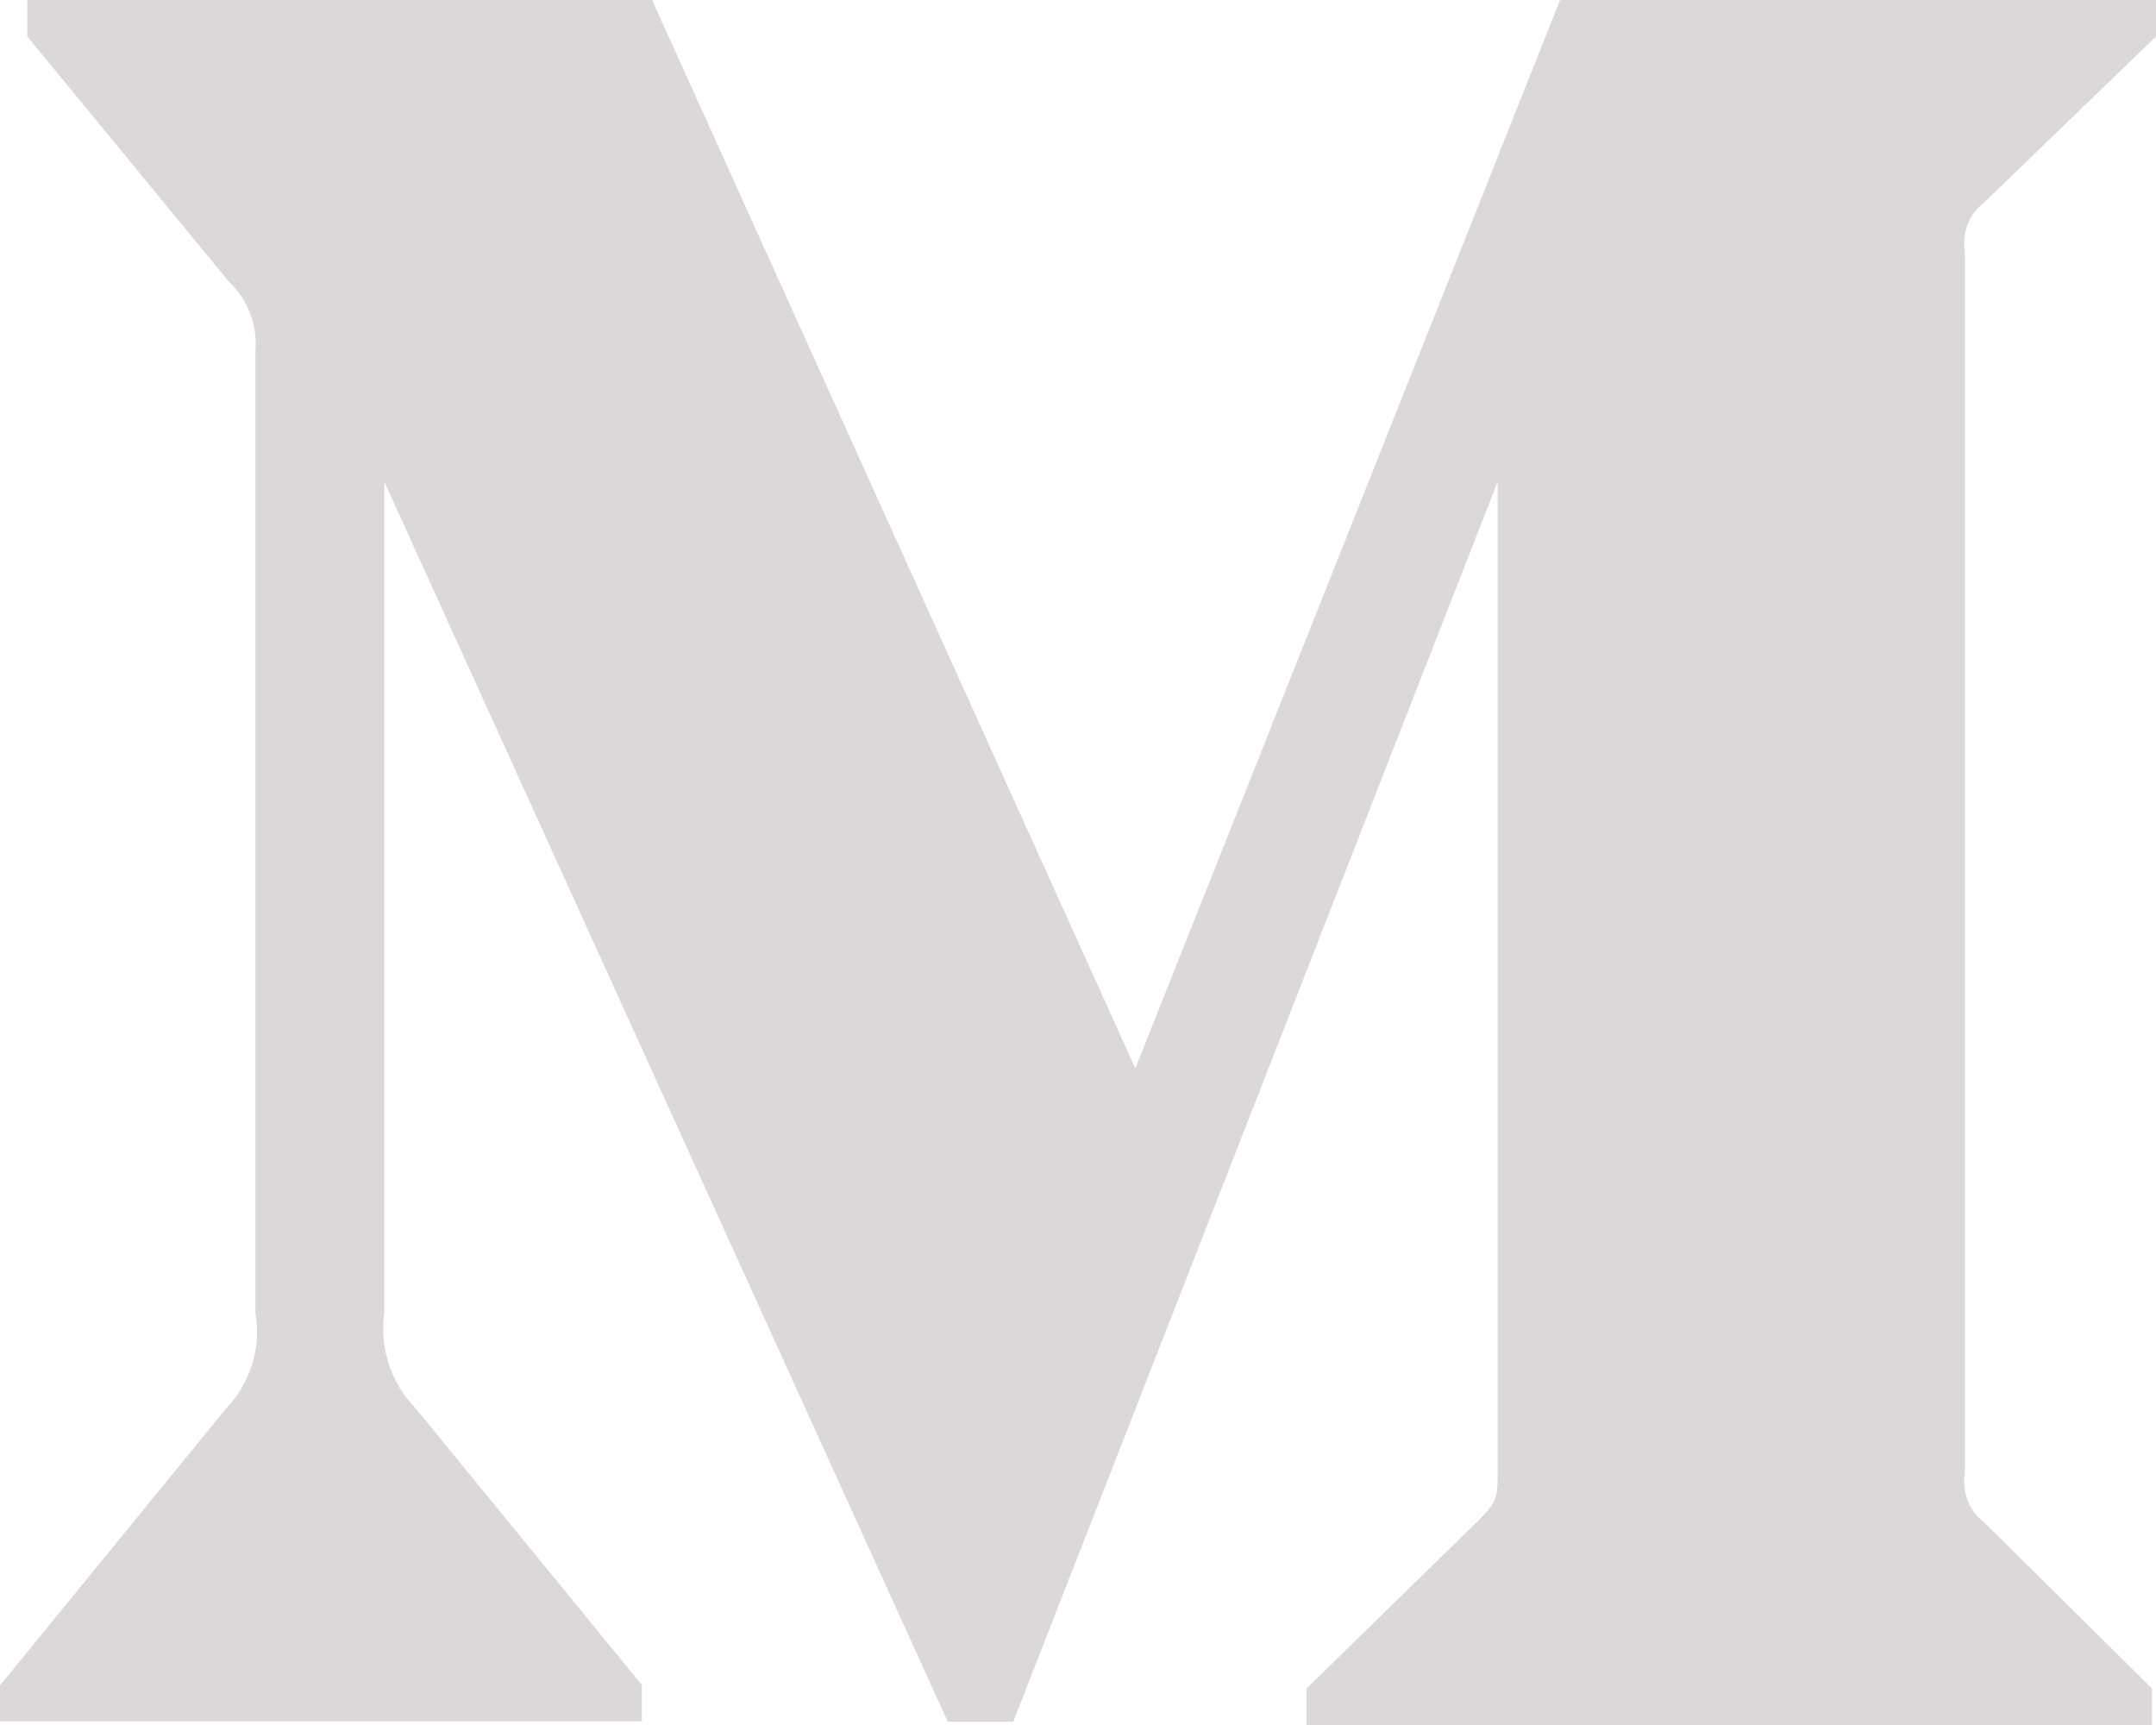 <svg width="20" height="16" viewBox="0 0 20 16" fill="none" xmlns="http://www.w3.org/2000/svg">
<path d="M18.404 1.88L20 0.338V0H14.472L10.532 9.91L6.049 0H0.253V0.338L2.117 2.605C2.298 2.773 2.393 3.018 2.369 3.265V12.177C2.427 12.498 2.323 12.828 2.1 13.061L0 15.633V15.966H5.954V15.629L3.854 13.061C3.627 12.827 3.519 12.503 3.565 12.177V4.468L8.792 15.97H9.399L13.893 4.468V13.631C13.893 13.873 13.893 13.922 13.737 14.081L12.12 15.662V16H19.963V15.662L18.405 14.12C18.268 14.016 18.198 13.841 18.227 13.671V2.33C18.198 2.159 18.267 1.984 18.404 1.88Z" fill="#DBD8D7"/>
</svg>
